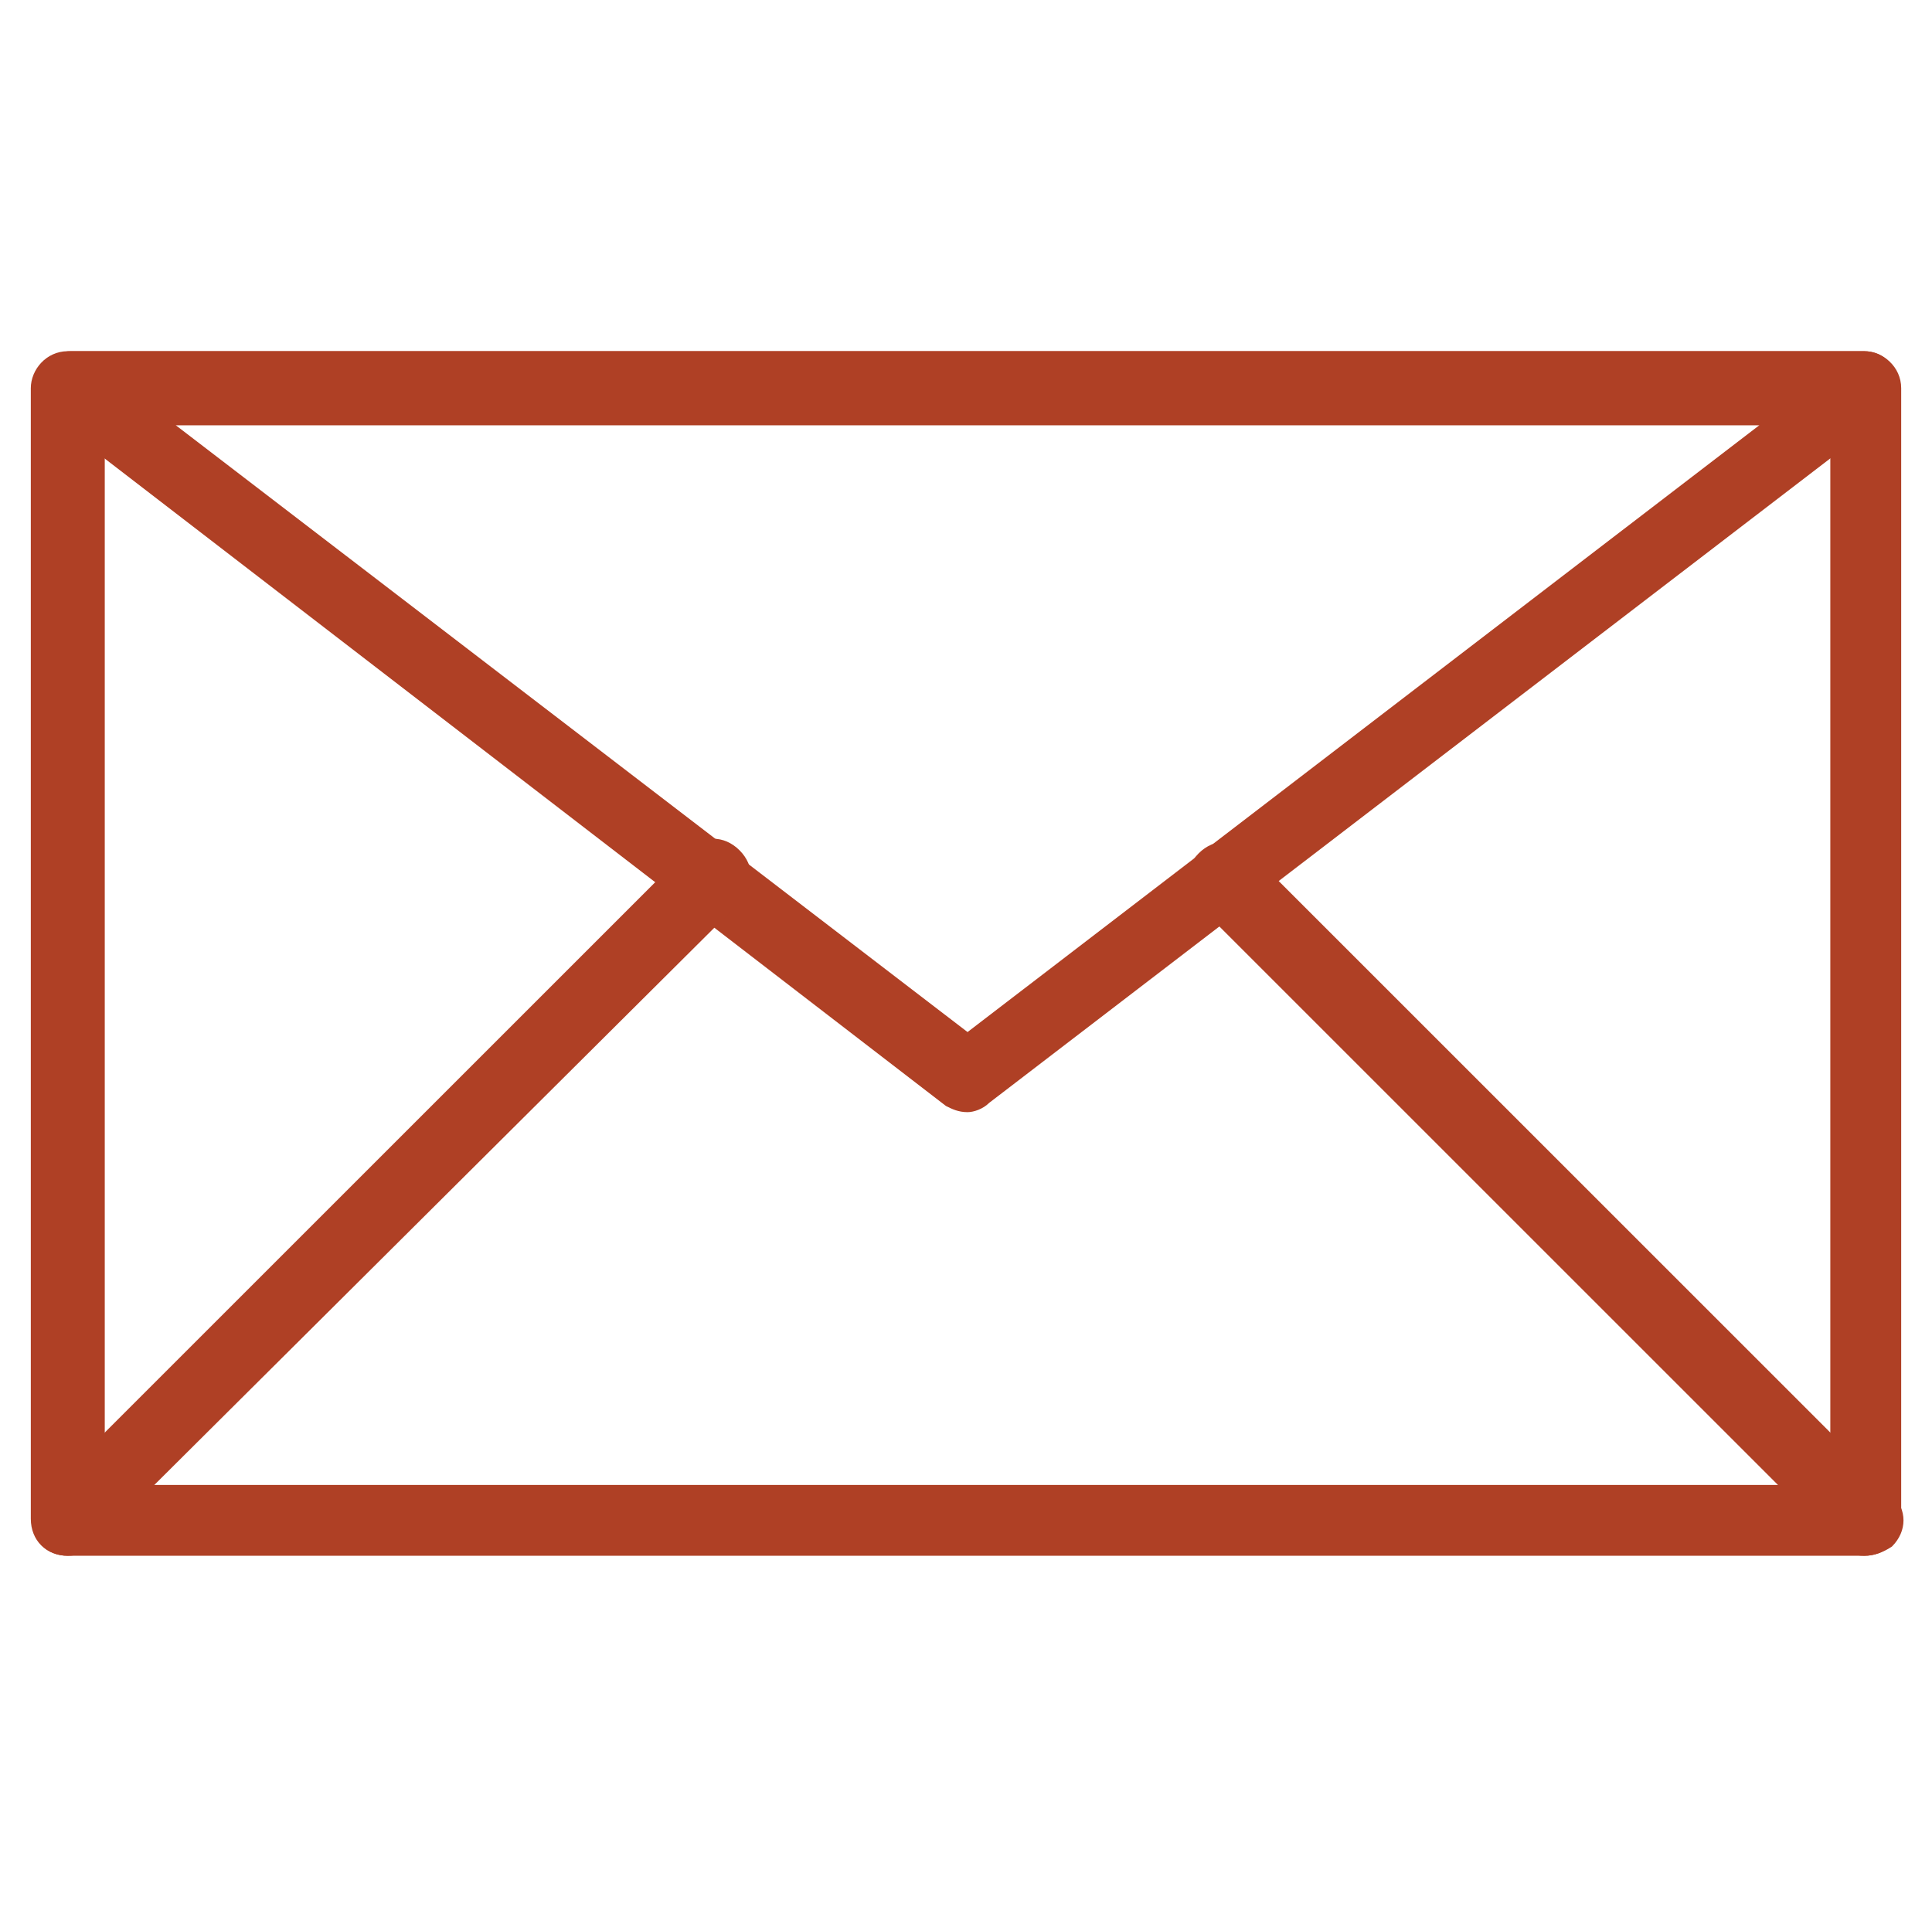 <?xml version="1.0" encoding="utf-8"?>
<!-- Generator: Adobe Illustrator 22.0.1, SVG Export Plug-In . SVG Version: 6.00 Build 0)  -->
<svg version="1.1" id="Layer_1" xmlns="http://www.w3.org/2000/svg" xmlns:xlink="http://www.w3.org/1999/xlink" x="0px" y="0px"
	 viewBox="0 0 62.7 62" style="enable-background:new 0 0 62.7 62;" xml:space="preserve">
<style type="text/css">
	.st0{fill:#AF4025;}
</style>
<g id="XMLID_2561_">
	<g id="XMLID_1175_">
		<g id="XMLID_1167_">
			<path id="XMLID_507_" class="st0" d="M60.5,50.5H2.2C1.5,50.5,1,50,1,49.3V12.6c0-0.6,0.5-1.2,1.2-1.2h58.3
				c0.6,0,1.2,0.5,1.2,1.2v36.7C61.7,50,61.2,50.5,60.5,50.5z M3.4,48.2h56V13.8h-56V48.2z"/>
		</g>
		<g id="XMLID_1169_">
			<path id="XMLID_504_" class="st0" d="M31.4,36.1c-0.3,0-0.5-0.1-0.7-0.2L1.6,13.5c-0.4-0.3-0.6-0.8-0.4-1.3
				c0.2-0.5,0.6-0.8,1.1-0.8h58.2c0.5,0,0.9,0.3,1.1,0.8c0.2,0.5,0,1-0.4,1.3L32.1,35.8C31.9,36,31.6,36.1,31.4,36.1z M5.7,13.8
				l25.7,19.7l25.7-19.7H5.7z"/>
		</g>
		<g id="XMLID_1170_">
			<path id="XMLID_503_" class="st0" d="M2.2,50.5c-0.3,0-0.6-0.1-0.8-0.3c-0.5-0.5-0.5-1.2,0-1.7l20.9-20.9c0.5-0.5,1.2-0.5,1.7,0
				c0.5,0.5,0.5,1.2,0,1.7L3,50.2C2.8,50.4,2.5,50.5,2.2,50.5z"/>
		</g>
		<g id="XMLID_1171_">
			<path id="XMLID_502_" class="st0" d="M60.5,50.5c-0.3,0-0.6-0.1-0.8-0.3L38.9,29.4c-0.5-0.5-0.5-1.2,0-1.7c0.5-0.5,1.2-0.5,1.7,0
				l20.8,20.8c0.5,0.5,0.5,1.2,0,1.7C61.1,50.4,60.8,50.5,60.5,50.5z"/>
		</g>
	</g>
</g>
</svg>
